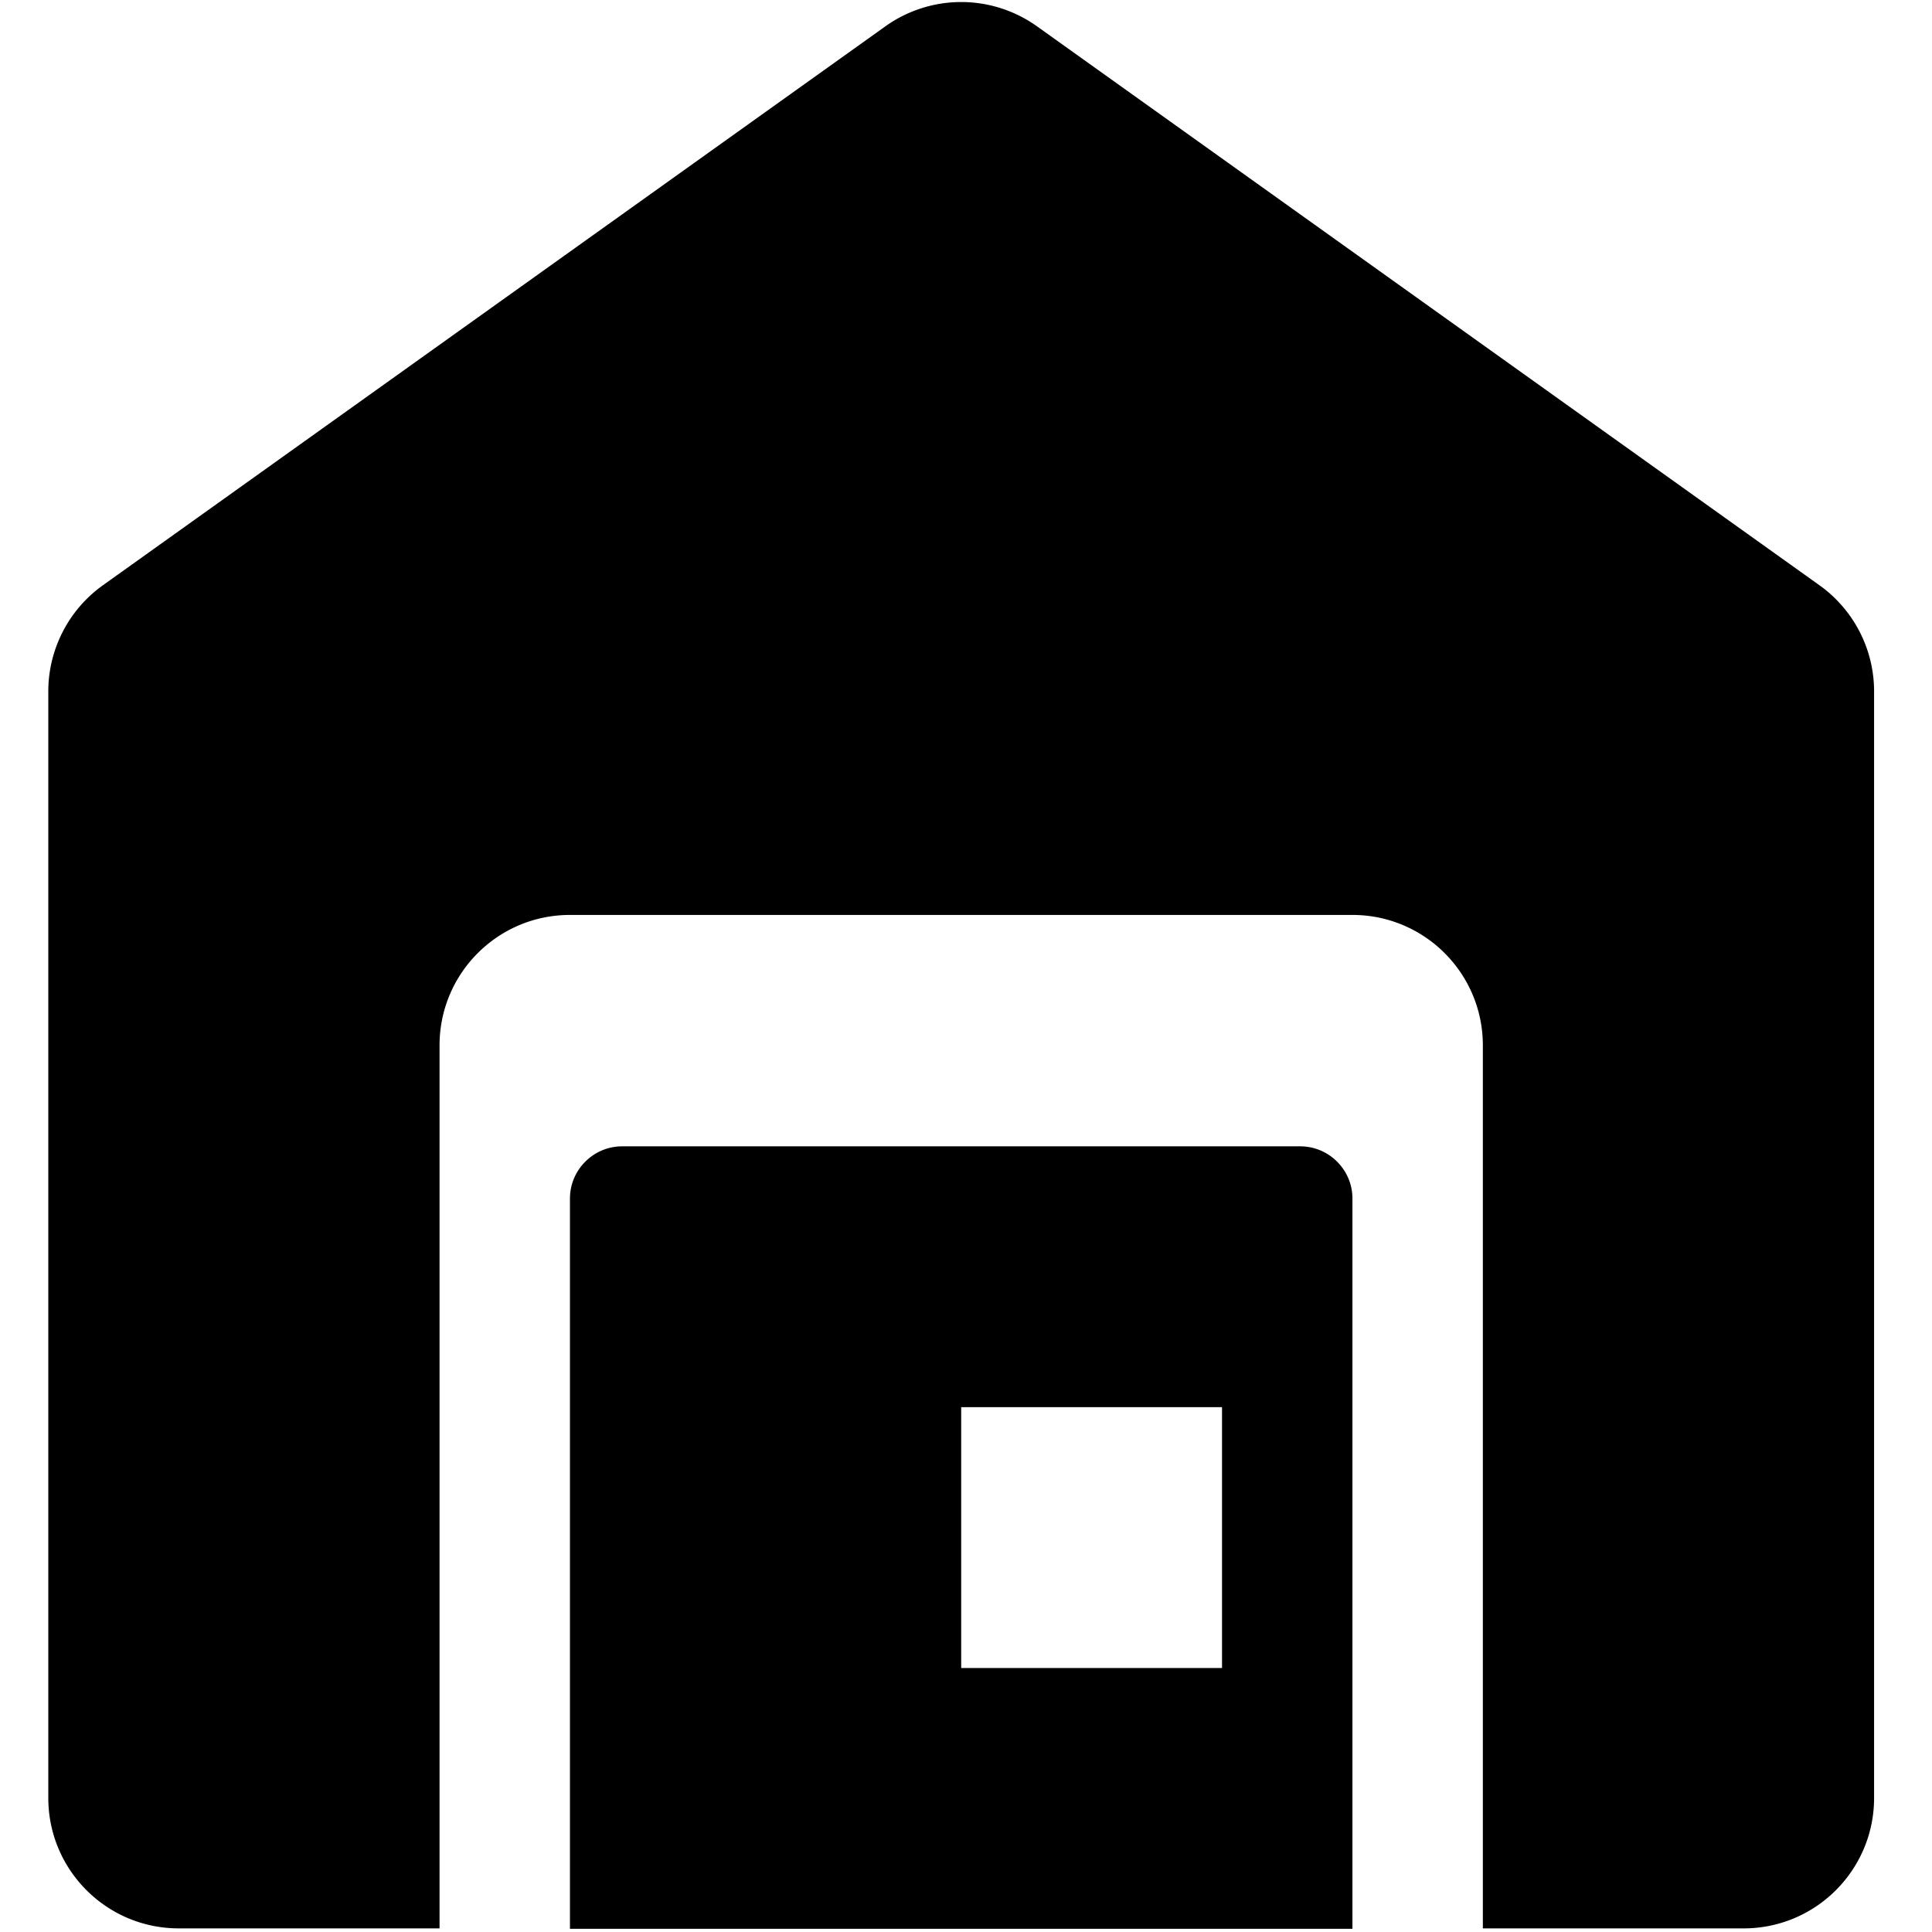 <svg class="icon" viewBox="0 0 1024 1024" xmlns="http://www.w3.org/2000/svg" width="200" height="200"><defs><style/></defs><path d="M785.94 1022.08V554.056c0-38.175-30.945-69.12-69.12-69.12H302.09c-38.18 0-69.12 30.945-69.12 69.12v468.024H94.72c-38.175 0-69.12-30.945-69.12-69.12V366.459a69.141 69.141 0 0 1 28.964-56.269l414.73-296.248a69.12 69.12 0 0 1 80.318 0L964.347 310.2a69.13 69.13 0 0 1 28.959 56.264V952.96c0 38.18-30.946 69.125-69.12 69.125h-138.24zM329.738 607.585h359.434c15.207 0 27.648 12.442 27.648 27.648v387.083H302.09V635.233c0-15.206 12.442-27.648 27.648-27.648zm179.712 138.24V884.07h138.245V745.83h-138.24z"/></svg>